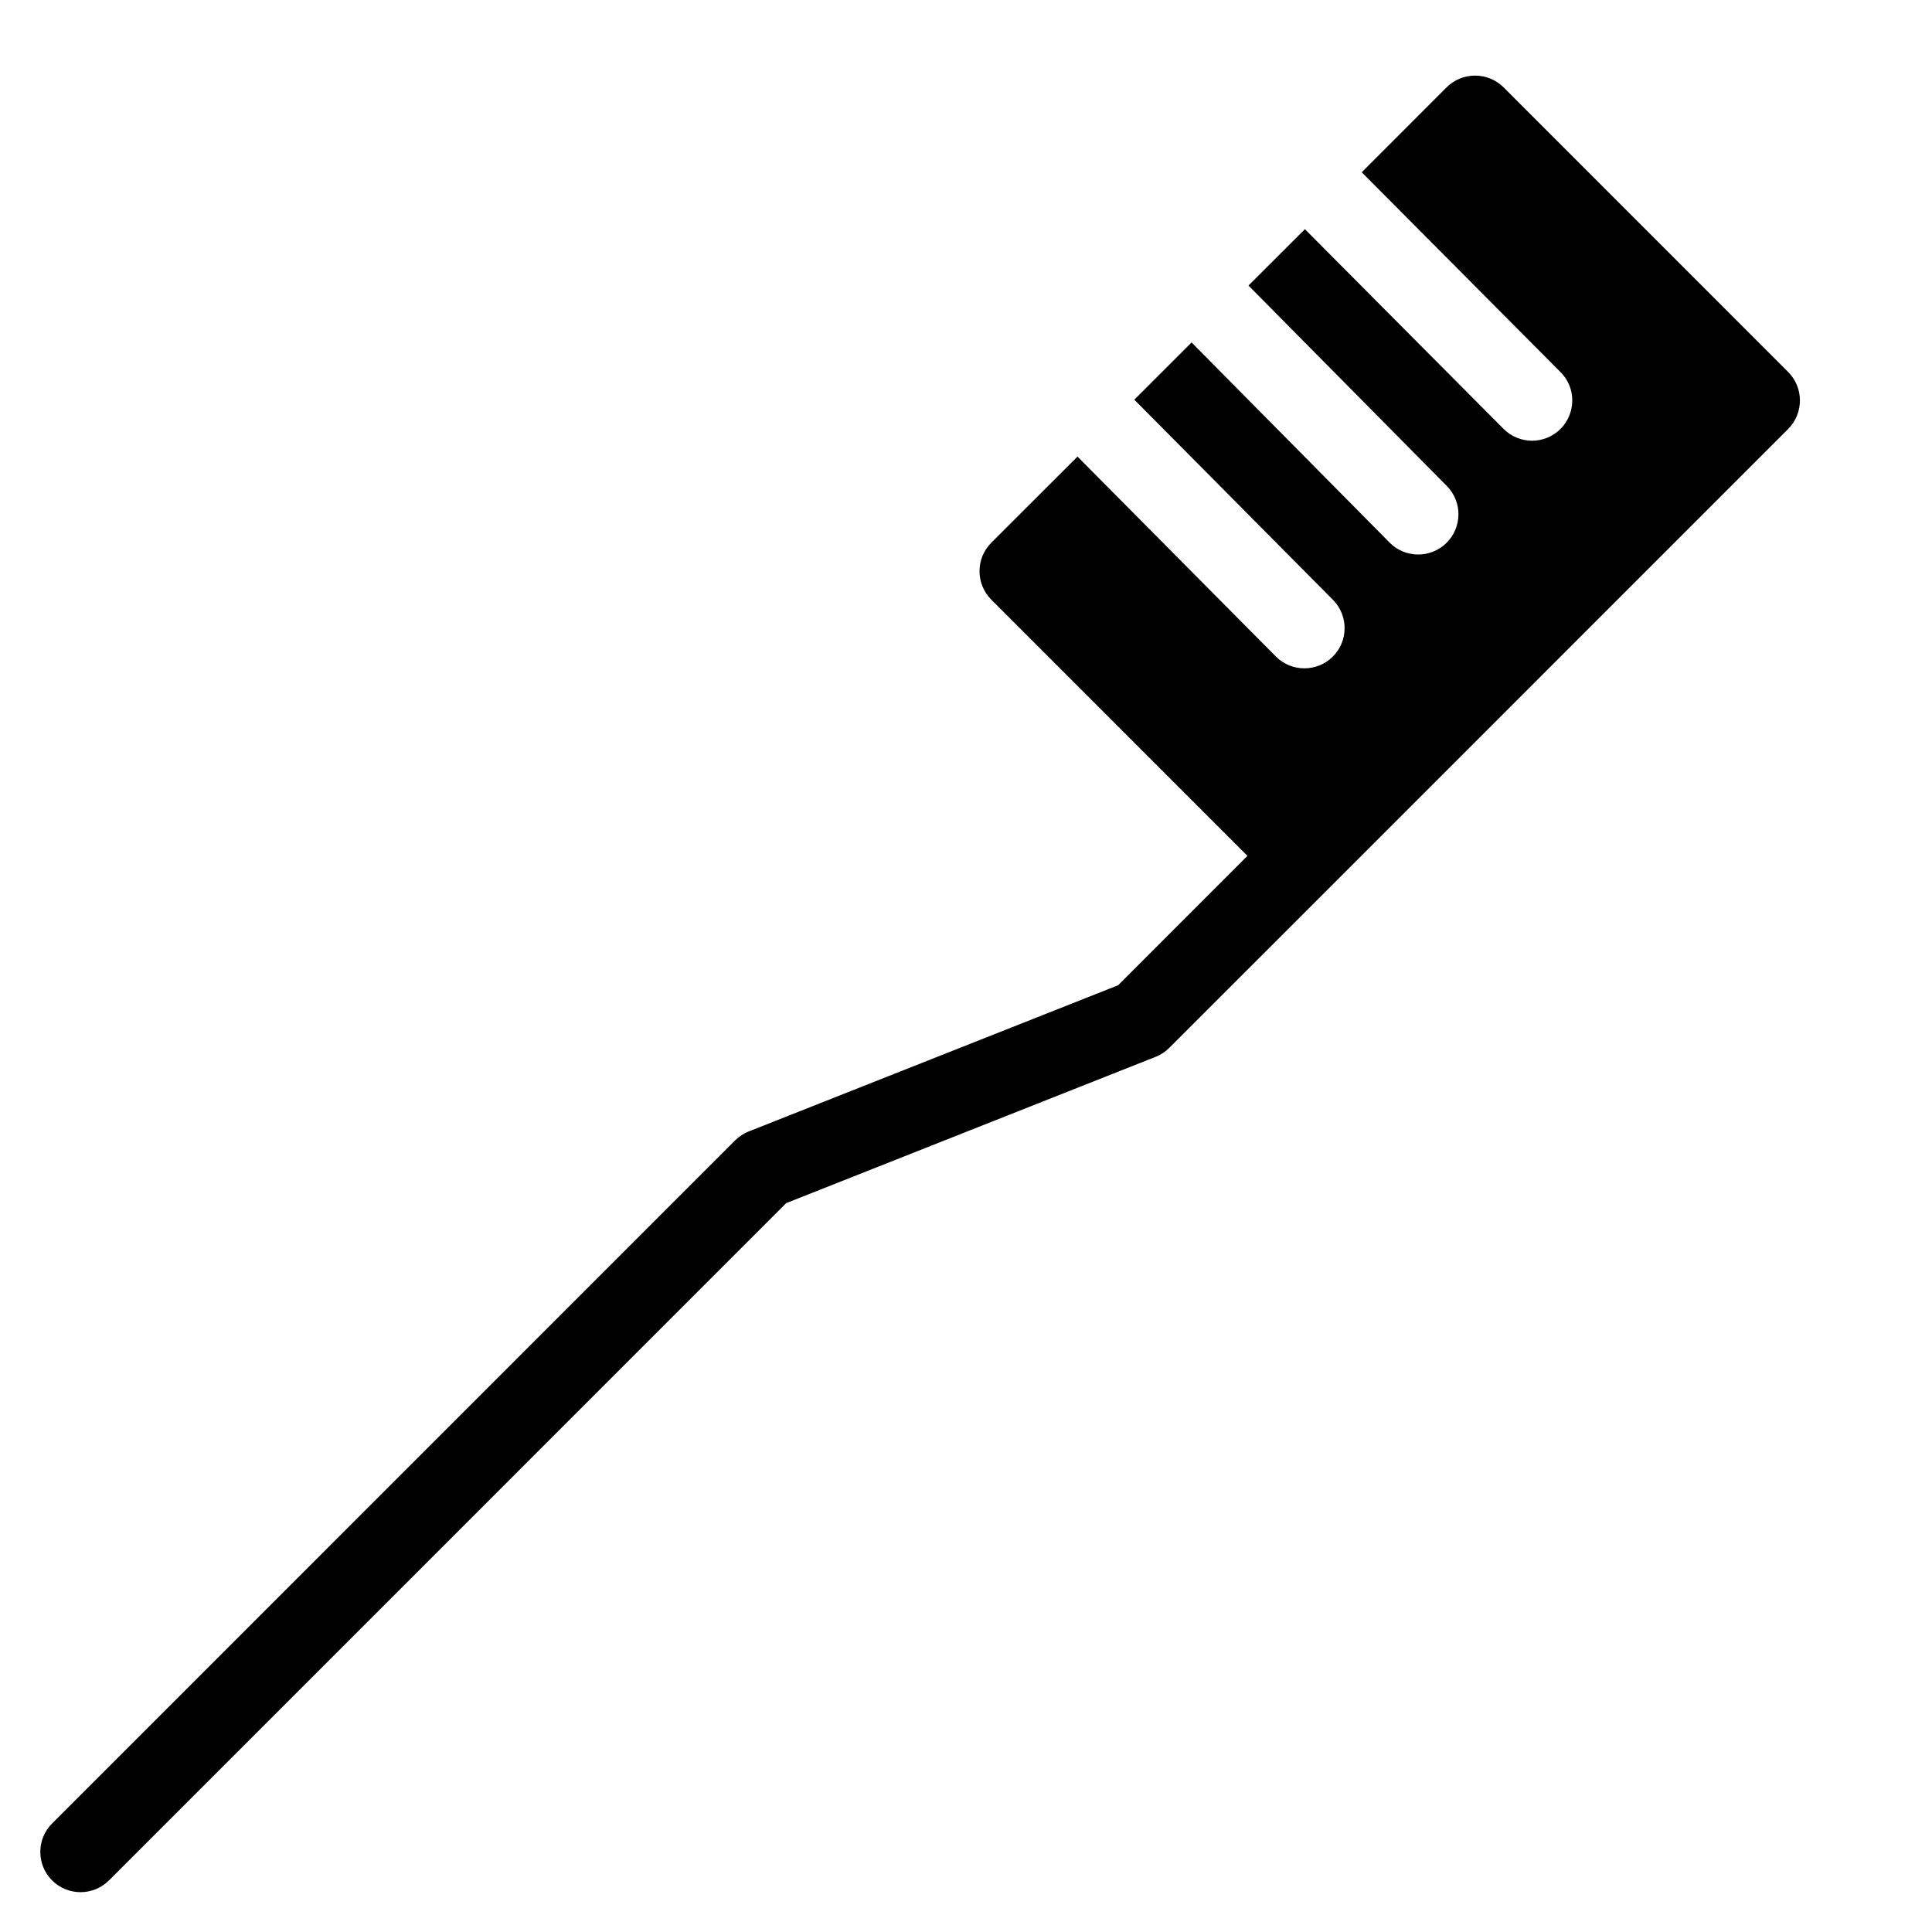 <?xml version="1.0" encoding="utf-8"?>
<!-- Generator: Adobe Illustrator 19.2.0, SVG Export Plug-In . SVG Version: 6.00 Build 0)  -->
<svg version="1.1" xmlns="http://www.w3.org/2000/svg" xmlns:xlink="http://www.w3.org/1999/xlink" x="0px" y="0px" width="24px"
	 height="24px" viewBox="0 0 24 24" enable-background="new 0 0 24 24" xml:space="preserve">
<g id="Filled_Icons">
	<path d="M22.213,4.621l-3.535-3.536c-0.094-0.093-0.221-0.146-0.354-0.146c-0.133,0-0.26,0.053-0.354,0.146L16.916,2.14l2.47,2.483
		c0.195,0.194,0.193,0.512-0.002,0.706c-0.197,0.196-0.513,0.193-0.707-0.002l-2.467-2.48l-0.701,0.7l2.464,2.49
		c0.194,0.196,0.192,0.513-0.004,0.707c-0.195,0.193-0.514,0.193-0.707-0.004l-2.46-2.486l-0.711,0.711l2.467,2.486
		c0.194,0.195,0.194,0.513-0.003,0.707c-0.196,0.194-0.514,0.192-0.707-0.004l-2.463-2.482l-1.071,1.07
		c-0.195,0.195-0.195,0.512,0,0.707l3.182,3.183l-1.606,1.607l-4.588,1.816c-0.064,0.025-0.121,0.064-0.17,0.111l-8.485,8.486
		c-0.195,0.195-0.195,0.512,0,0.707c0.195,0.195,0.512,0.195,0.707,0l8.412-8.413l4.588-1.817c0.064-0.024,0.121-0.063,0.17-0.111
		l2.03-2.029c0.001-0.002,0.002-0.002,0.003-0.003l5.656-5.657C22.408,5.133,22.408,4.816,22.213,4.621z"/>
</g>
<g id="invisible_shape">
	<rect fill="none" width="24" height="24"/>
</g>
</svg>
